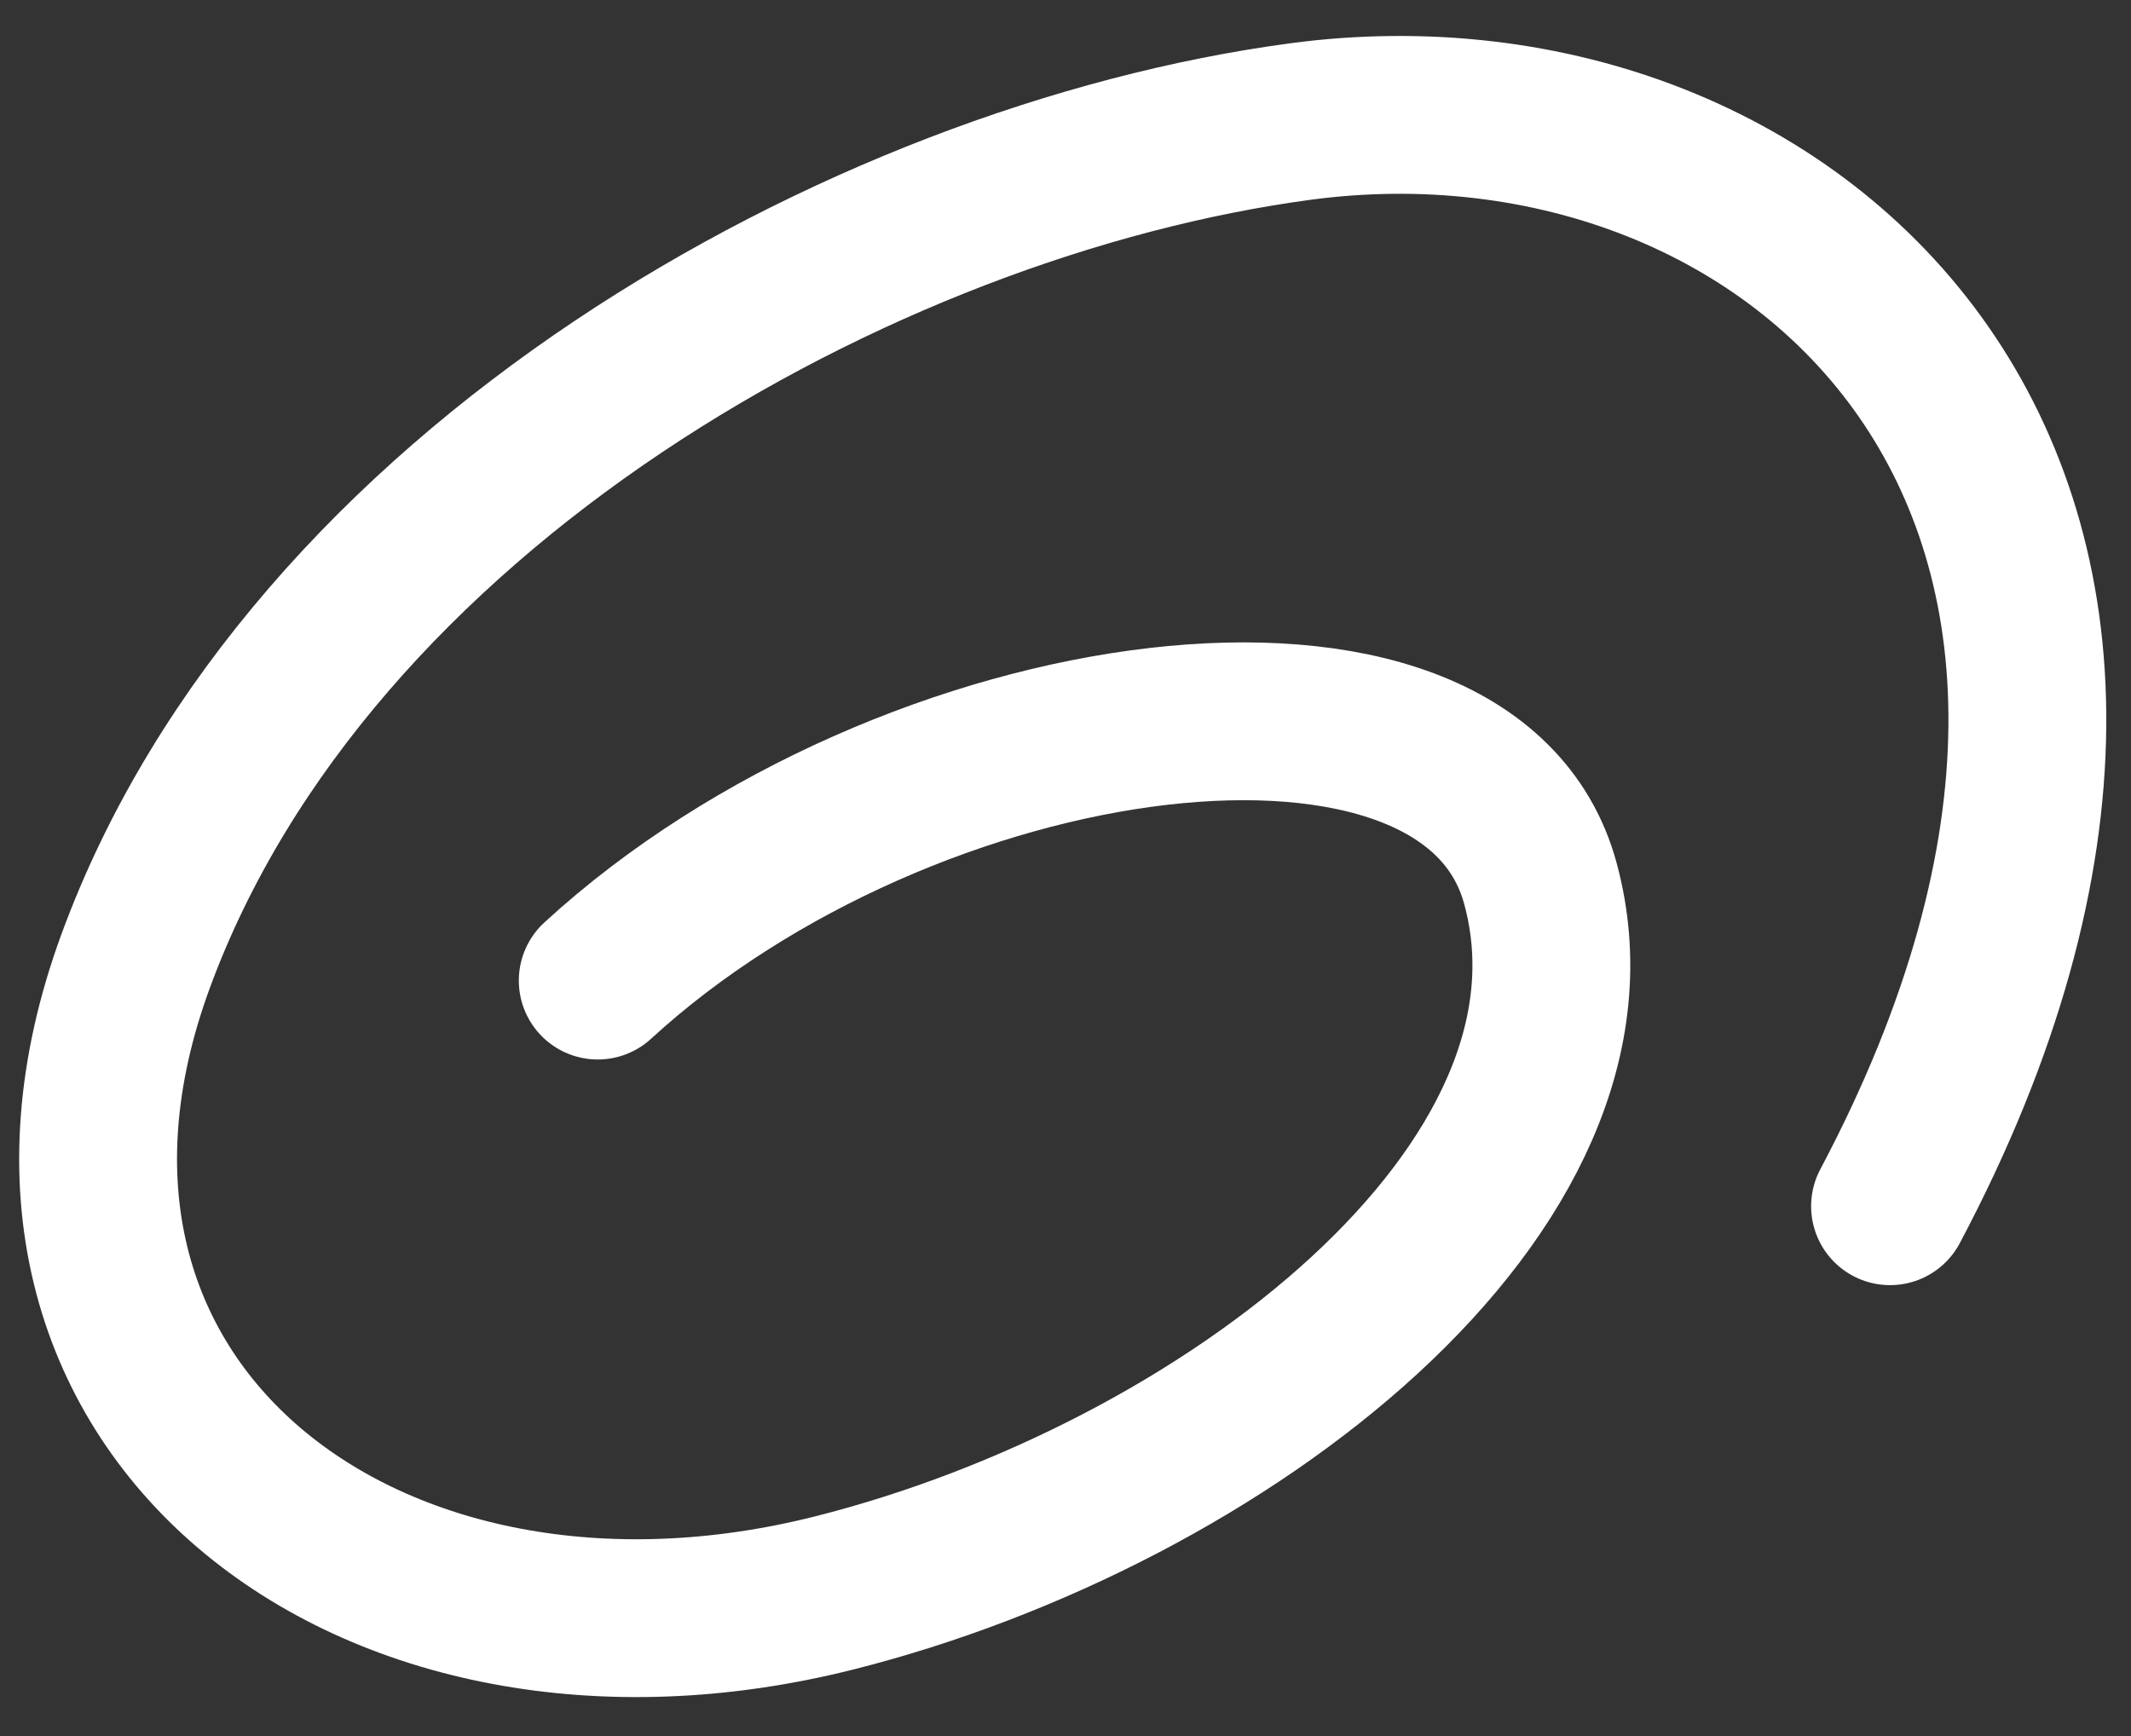 <svg xmlns="http://www.w3.org/2000/svg" width="54" height="44" viewBox="0 0 54 44" fill="none"><rect x="0" y="0" width="54" height="44" fill="#333333" stroke="none"/><path d="M15.147 24.853C23.006 17.639 37.212 15.71 39.032 22.383C41.133 30.086 31.026 37.884 21.128 40.376C9.398 43.329 -0.716 35.679 3.435 24.364C7.818 12.419 21.82 4.574 32.947 3.081C45.545 1.39 57.477 12.492 47.894 30.572" stroke="white" stroke-width="4" stroke-linecap="round"></path></svg>